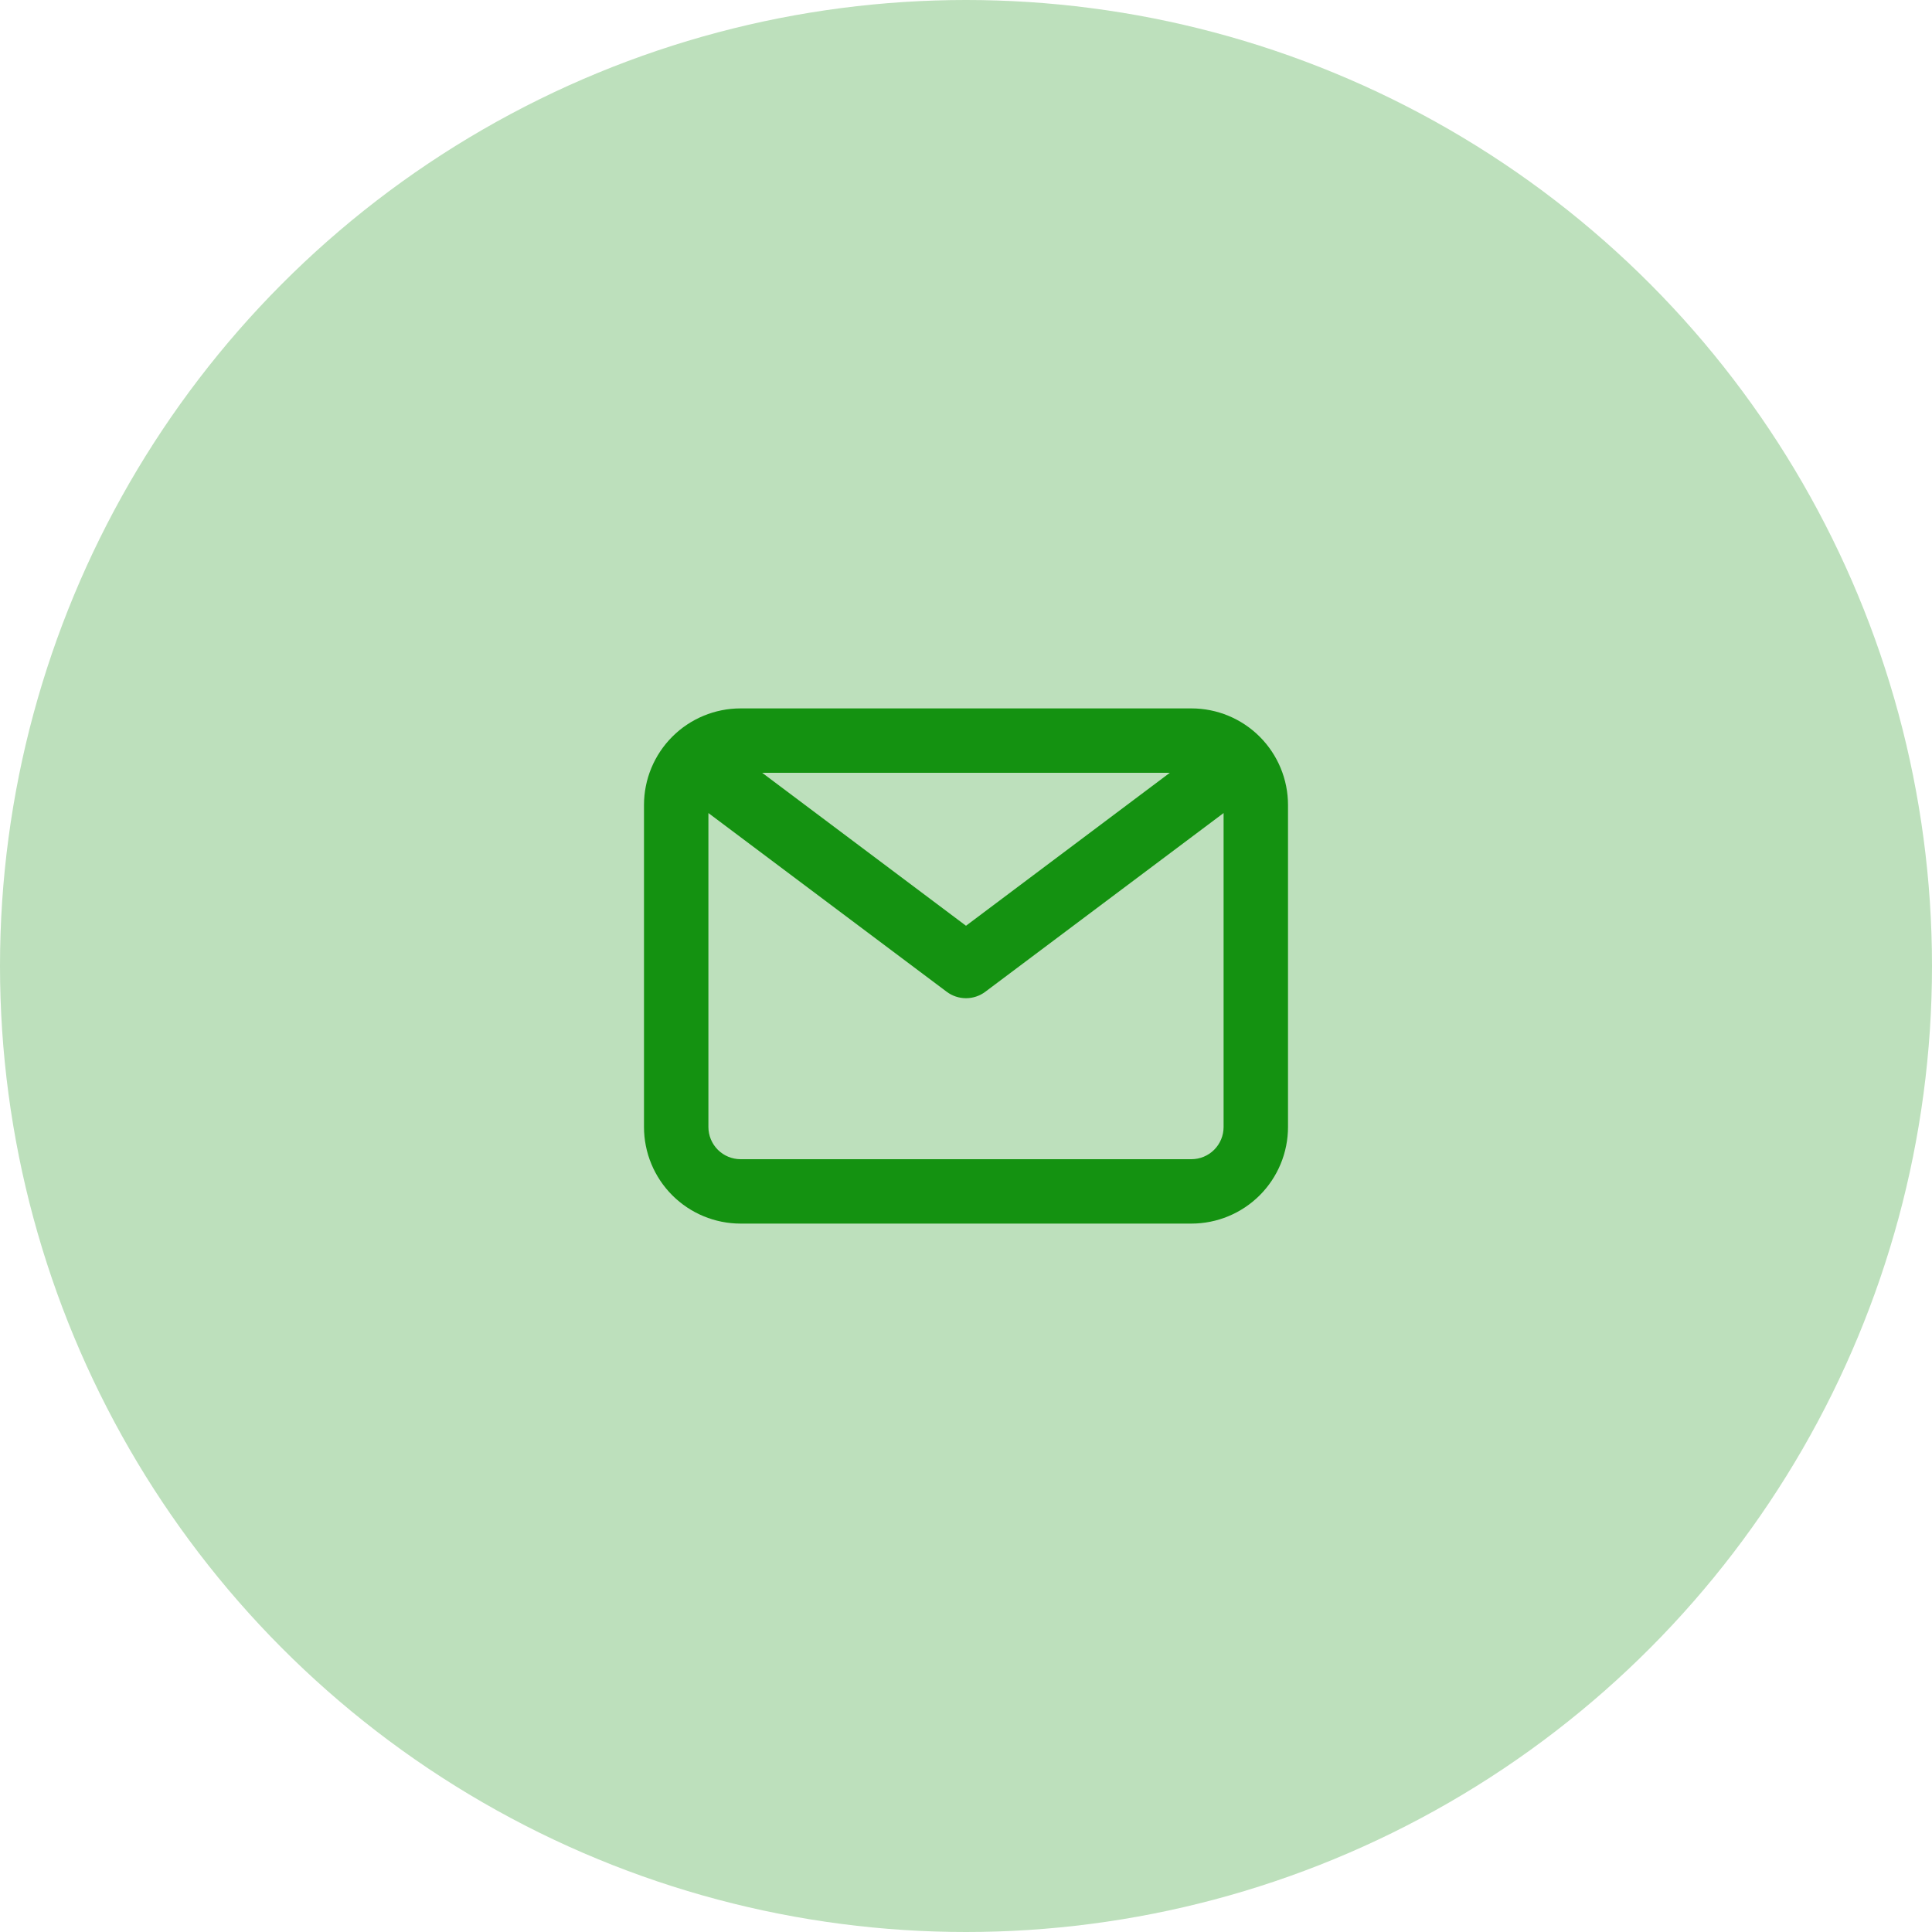 <svg width="100" height="100" viewBox="0 0 100 100" fill="none" xmlns="http://www.w3.org/2000/svg">
<circle cx="50" cy="50" r="50" fill="#BDE0BC"/>
<path d="M61.667 36.667H38.333C37.007 36.667 35.736 37.193 34.798 38.131C33.86 39.069 33.333 40.34 33.333 41.667V58.333C33.333 59.659 33.86 60.931 34.798 61.869C35.736 62.806 37.007 63.333 38.333 63.333H61.667C62.993 63.333 64.264 62.806 65.202 61.869C66.14 60.931 66.667 59.659 66.667 58.333V41.667C66.667 40.34 66.14 39.069 65.202 38.131C64.264 37.193 62.993 36.667 61.667 36.667ZM60.55 40L50 47.917L39.45 40H60.55ZM61.667 60H38.333C37.891 60 37.467 59.824 37.155 59.512C36.842 59.199 36.667 58.775 36.667 58.333V42.083L49 51.333C49.288 51.55 49.639 51.667 50 51.667C50.361 51.667 50.712 51.55 51 51.333L63.333 42.083V58.333C63.333 58.775 63.158 59.199 62.845 59.512C62.533 59.824 62.109 60 61.667 60Z" fill="#149211"/>
</svg>
